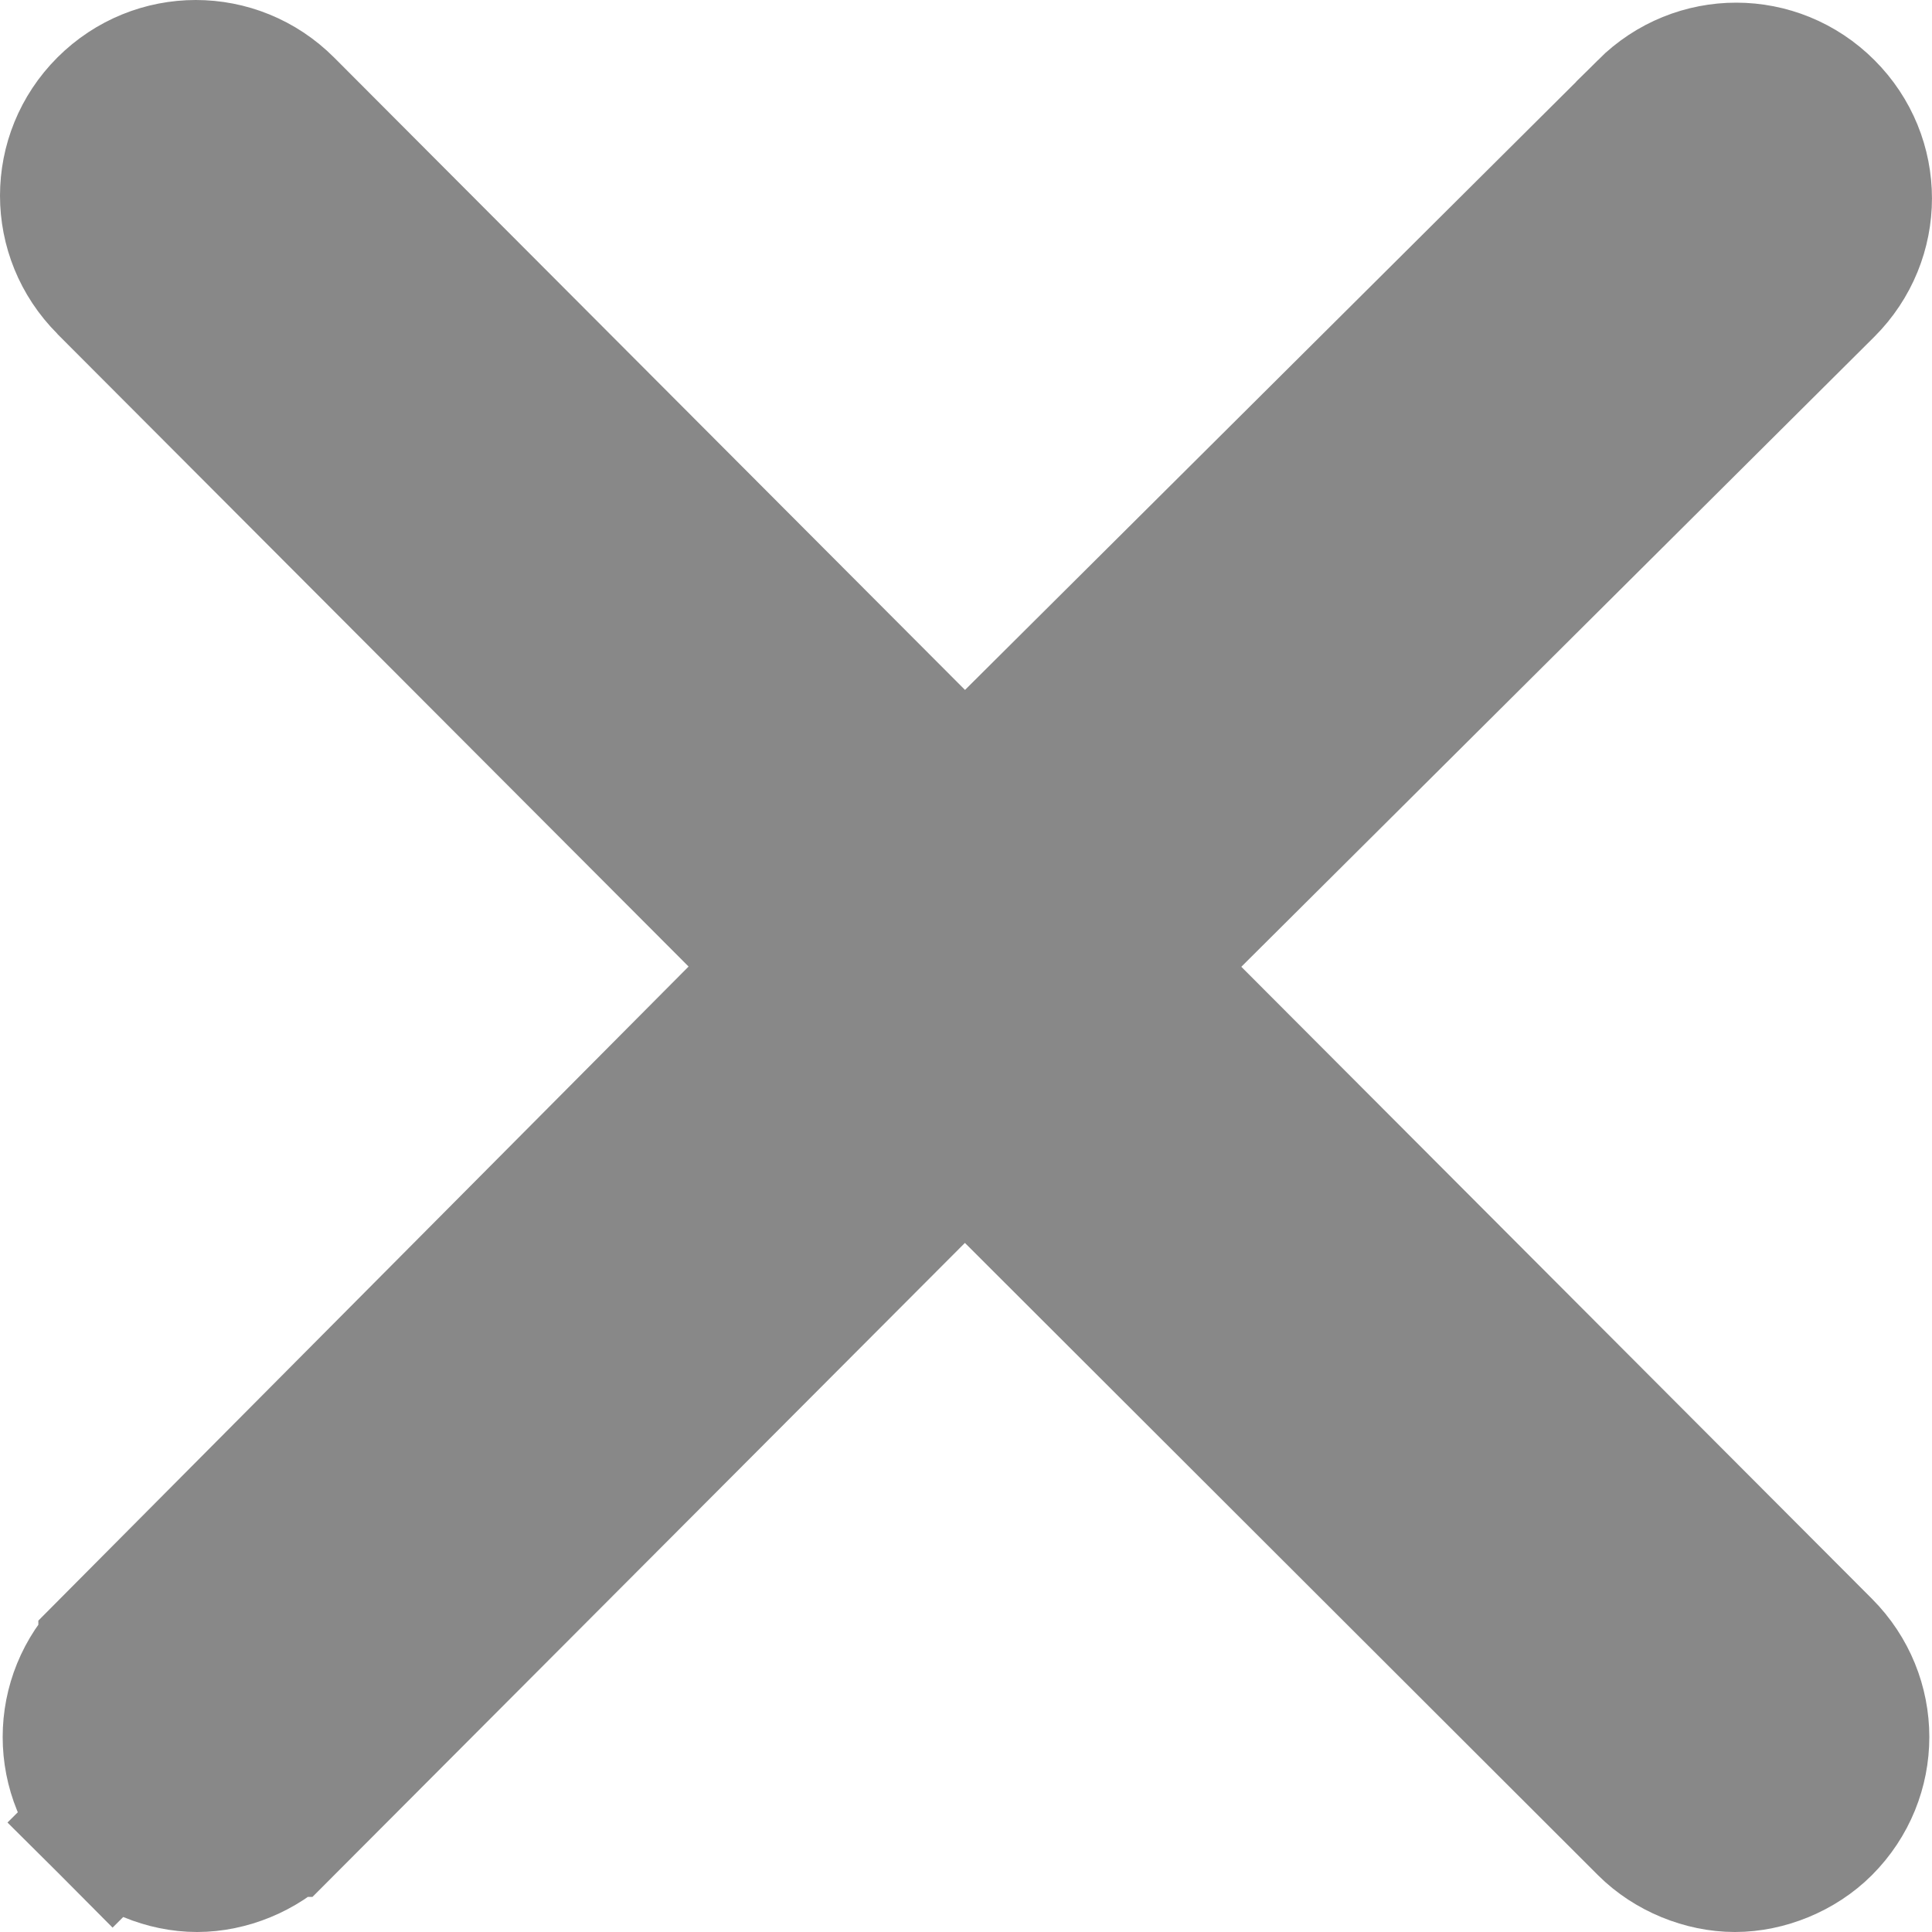 <svg width="13" height="13" viewBox="0 0 13 13" fill="none" xmlns="http://www.w3.org/2000/svg">
<path d="M6.492 7.656L11.106 12.264C11.255 12.413 11.472 12.5 11.674 12.5C11.876 12.5 12.093 12.413 12.242 12.264C12.562 11.944 12.562 11.432 12.242 11.111C12.242 11.111 12.242 11.111 12.242 11.111C12.242 11.111 12.242 11.111 12.242 11.111L7.645 6.504L12.259 1.912L12.259 1.912C12.58 1.591 12.58 1.078 12.259 0.758C11.939 0.438 11.427 0.438 11.106 0.757C11.106 0.758 11.106 0.758 11.106 0.758L6.492 5.349L1.895 0.741L1.894 0.74C1.574 0.42 1.061 0.42 0.74 0.74C0.42 1.06 0.42 1.573 0.74 1.893L6.492 7.656ZM6.492 7.656L1.895 12.264L1.894 12.264C1.745 12.413 1.529 12.5 1.326 12.5C1.124 12.5 0.907 12.413 0.758 12.264L1.112 11.911L0.758 12.264C0.438 11.944 0.438 11.432 0.758 11.112C0.758 11.111 0.758 11.111 0.758 11.111L5.339 6.503L0.74 1.894L6.492 7.656Z" fill="#888888" stroke="#888888"/>
</svg>
